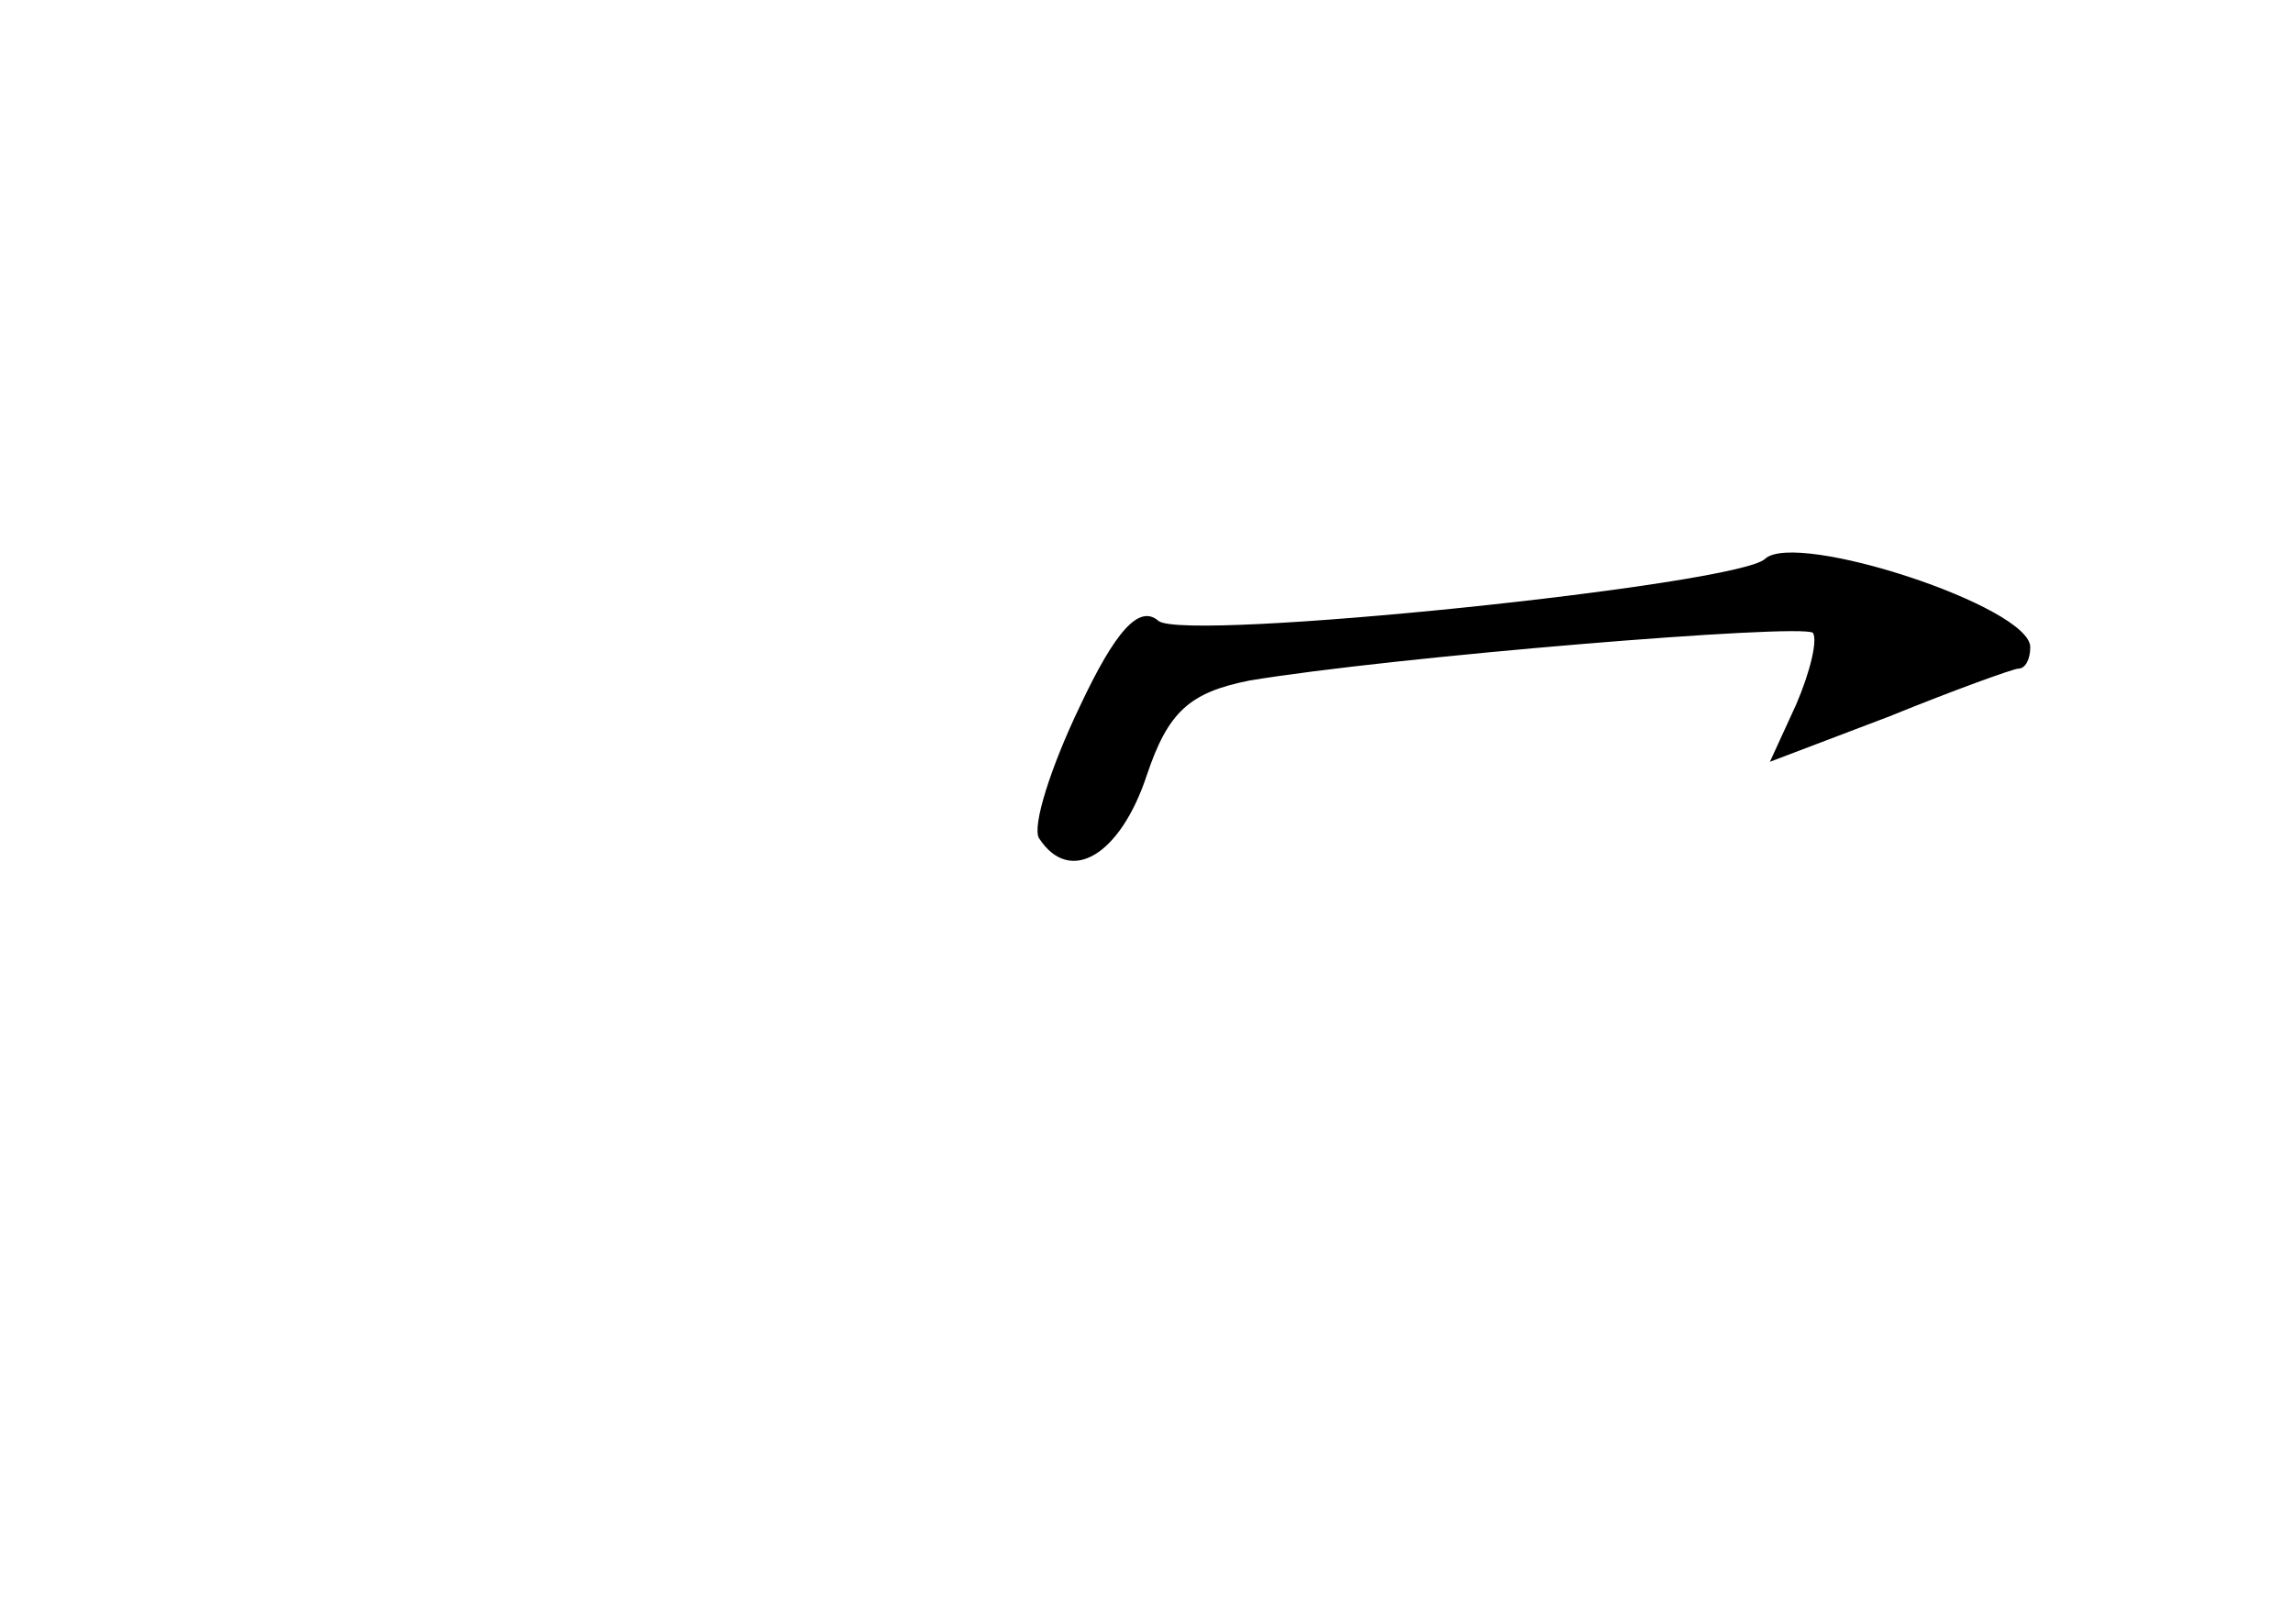 <?xml version="1.0" standalone="no"?>
<!DOCTYPE svg PUBLIC "-//W3C//DTD SVG 20010904//EN"
 "http://www.w3.org/TR/2001/REC-SVG-20010904/DTD/svg10.dtd">
<svg version="1.0" xmlns="http://www.w3.org/2000/svg"
 width="96pt" height="68pt" viewBox="0 0 96 68"
 preserveAspectRatio="xMidYMid meet">
<g transform="translate(0,68) scale(0.1,-0.1)"
fill="#000000" stroke="none">
<path d="M739 446 c-11 -11 -243 -35 -254 -26 -8 7 -18 -4 -33 -36 -12 -25
-20 -50 -17 -55 13 -20 34 -7 45 26 9 27 18 35 43 40 60 10 231 24 236 20 2
-3 -1 -16 -7 -30 l-11 -24 50 19 c27 11 52 20 54 20 3 0 5 4 5 9 0 17 -98 49
-111 37z"/>
</g>
</svg>
